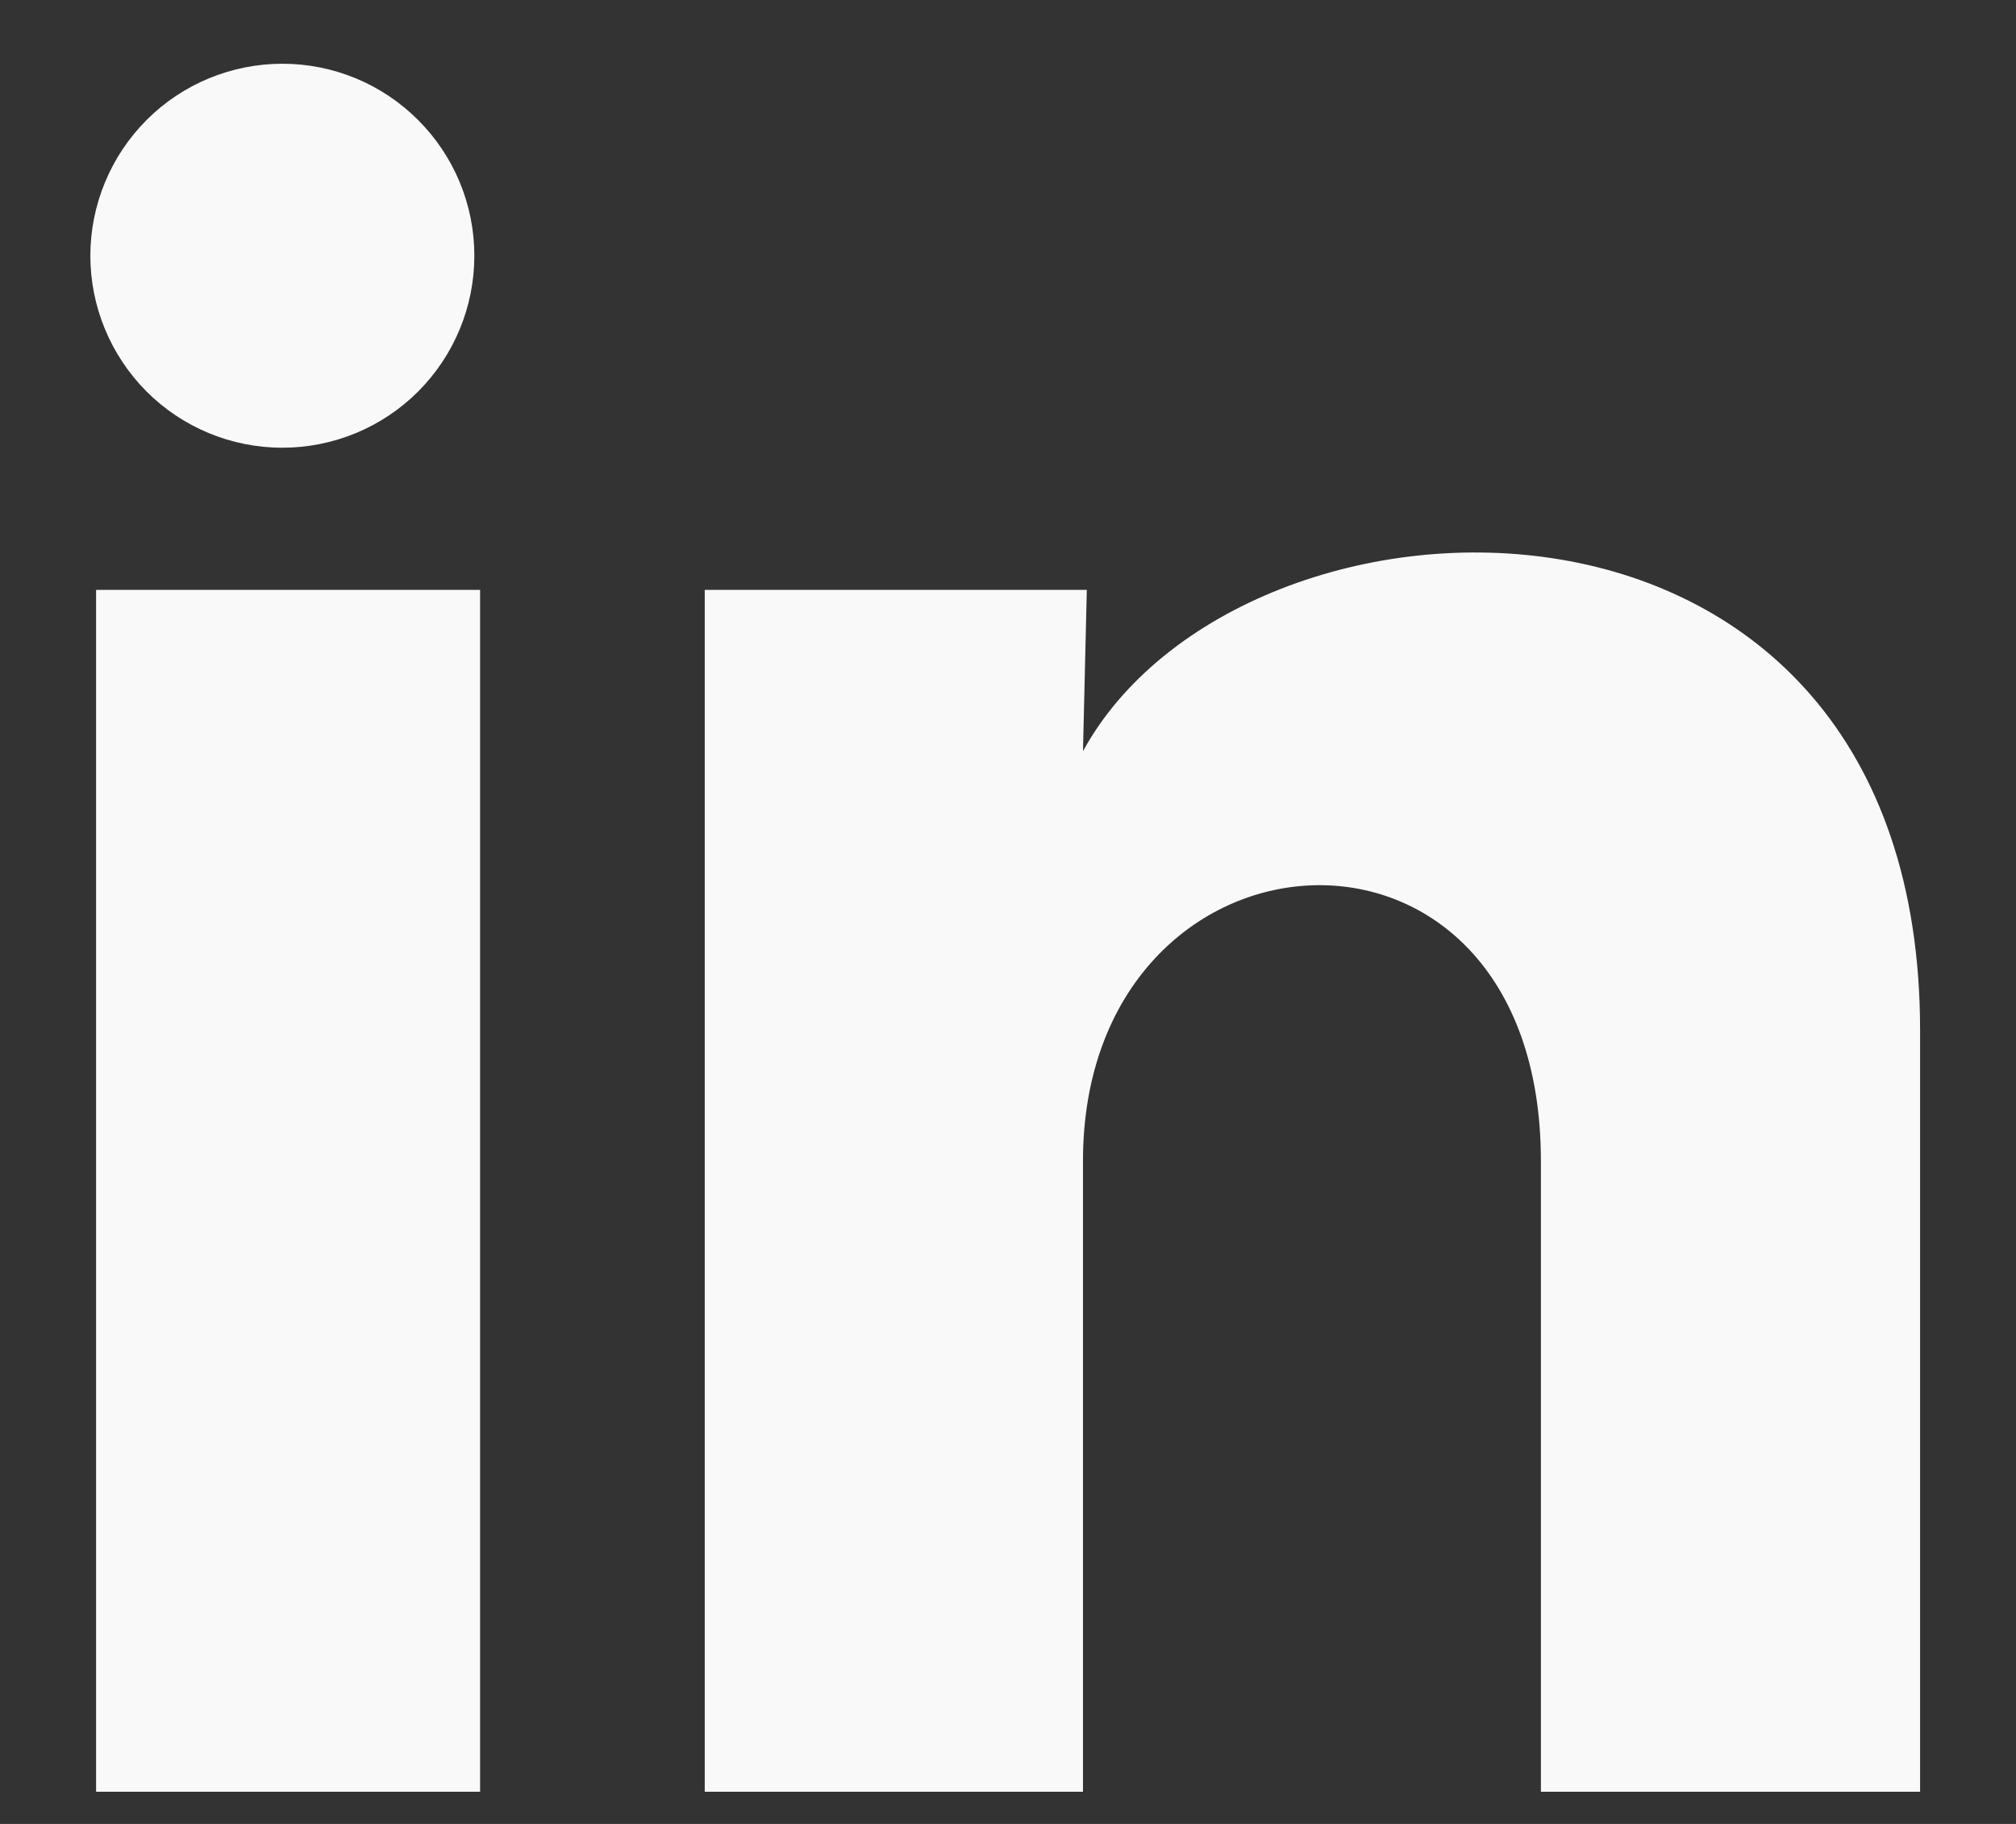 <svg width="21" height="19" viewBox="0 0 21 19" fill="none" xmlns="http://www.w3.org/2000/svg">
<rect x="0" y="0" width="21" height="19" fill="#333333" stroke="none"/>
<path d="M4.941 2.665C4.941 3.196 4.73 3.704 4.355 4.079C3.98 4.454 3.471 4.664 2.94 4.664C2.41 4.664 1.901 4.453 1.526 4.078C1.152 3.702 0.941 3.193 0.941 2.663C0.942 2.133 1.153 1.624 1.528 1.249C1.903 0.874 2.412 0.664 2.942 0.664C3.473 0.664 3.981 0.875 4.356 1.251C4.731 1.626 4.942 2.135 4.941 2.665ZM5.001 6.145H1.001V18.665H5.001V6.145ZM11.321 6.145H7.341V18.665H11.281V12.095C11.281 8.435 16.051 8.095 16.051 12.095V18.665H20.001V10.735C20.001 4.565 12.941 4.795 11.281 7.825L11.321 6.145Z" fill="#F9F9F9"/>
</svg>
